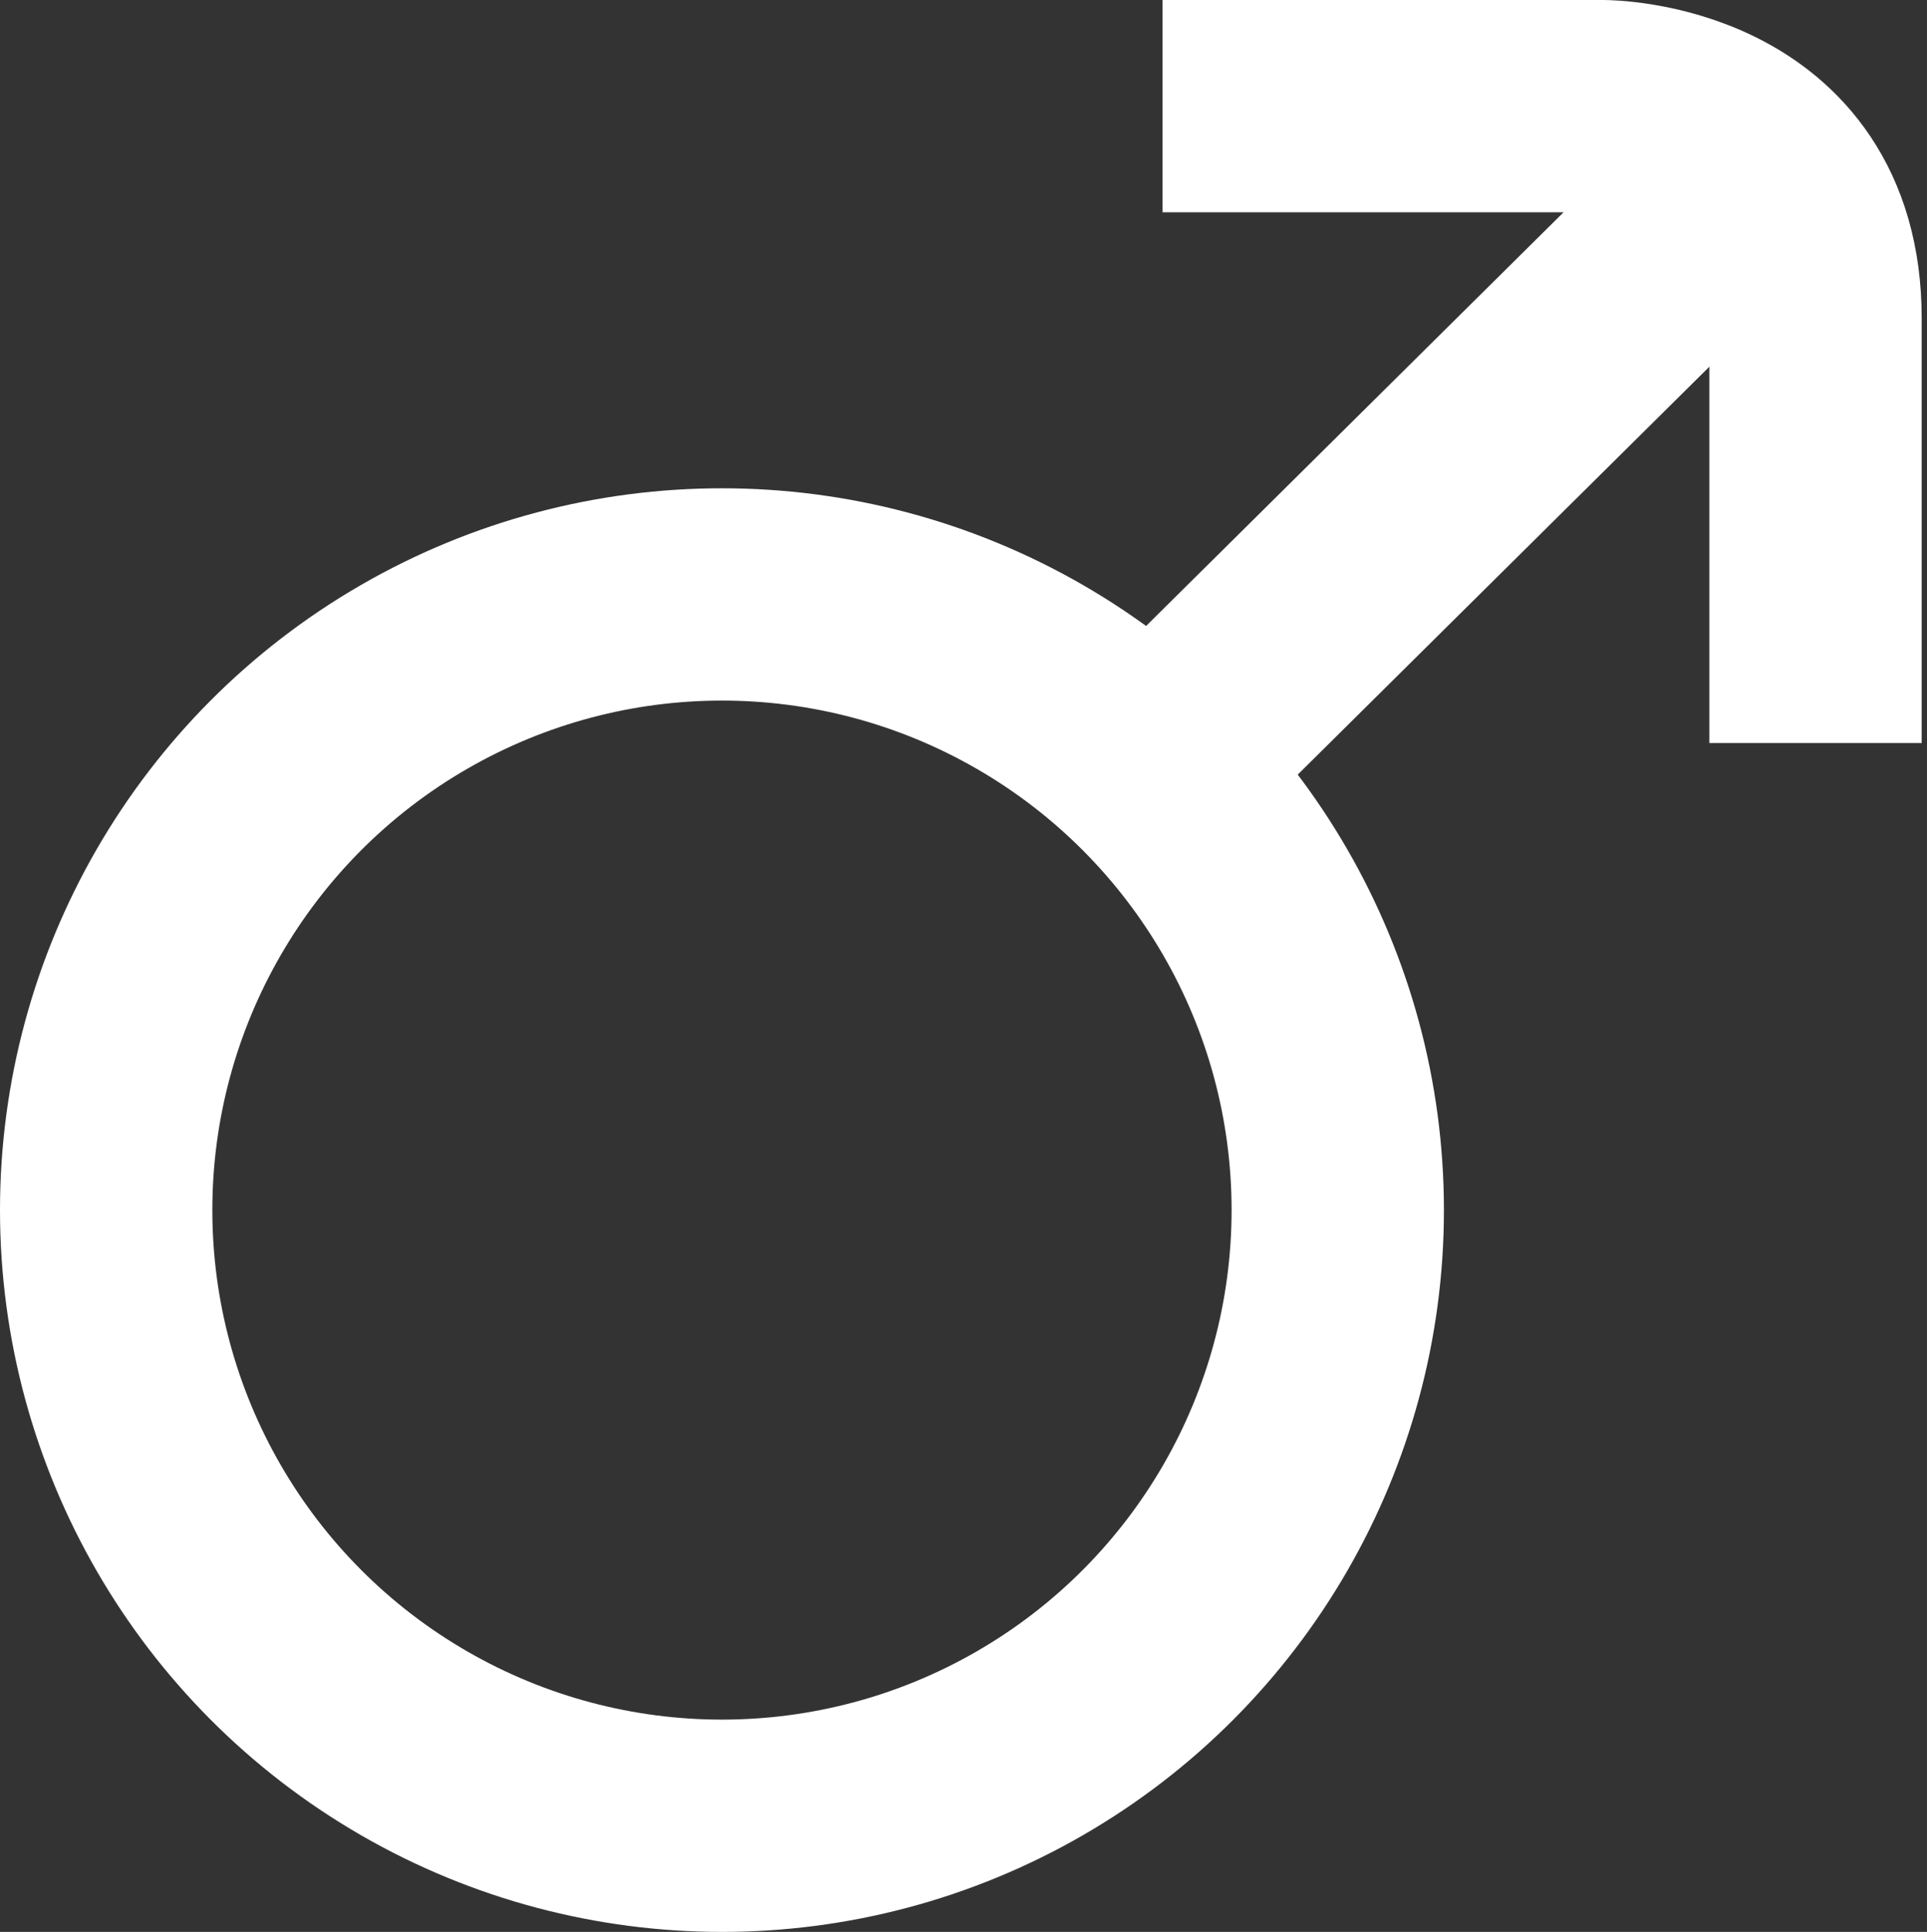 <?xml version="1.0" encoding="utf-8"?>
<!-- Generator: Adobe Illustrator 18.1.1, SVG Export Plug-In . SVG Version: 6.00 Build 0)  -->
<!DOCTYPE svg PUBLIC "-//W3C//DTD SVG 1.1//EN" "http://www.w3.org/Graphics/SVG/1.1/DTD/svg11.dtd">
<svg version="1.1" id="Layer_1" xmlns="http://www.w3.org/2000/svg" xmlns:xlink="http://www.w3.org/1999/xlink" x="0px" y="0px"
	 viewBox="0 0 36.3 36.4" enable-background="new 0 0 36.3 36.4" xml:space="preserve">
<rect x="0" y="0" width="36.3" height="36.4" fill="#333333" stroke="none"/>
<g>
	<defs>
		<rect id="SVGID_1_" width="36.3" height="36.4"/>
	</defs>
	<clipPath id="SVGID_2_">
		<use xlink:href="#SVGID_1_"  overflow="visible"/>
	</clipPath>
	
		<circle clip-path="url(#SVGID_2_)" fill="none" stroke="#FFFFFF" stroke-width="4" stroke-miterlimit="10" cx="13.6" cy="22.8" r="11.6"/>
	
		<line clip-path="url(#SVGID_2_)" fill="none" stroke="#FFFFFF" stroke-width="4" stroke-miterlimit="10" x1="32.9" y1="3.4" x2="21.6" y2="14.6"/>
	<path clip-path="url(#SVGID_2_)" fill="none" stroke="#FFFFFF" stroke-width="4" stroke-miterlimit="10" d="M21.9,2h8.3
		c0,0,4,0,4,4v8"/>
</g>
<g>
</g>
<g>
</g>
<g>
</g>
<g>
</g>
<g>
</g>
<g>
</g>
<g>
</g>
<g>
</g>
<g>
</g>
<g>
</g>
<g>
</g>
<g>
</g>
<g>
</g>
<g>
</g>
<g>
</g>
</svg>
